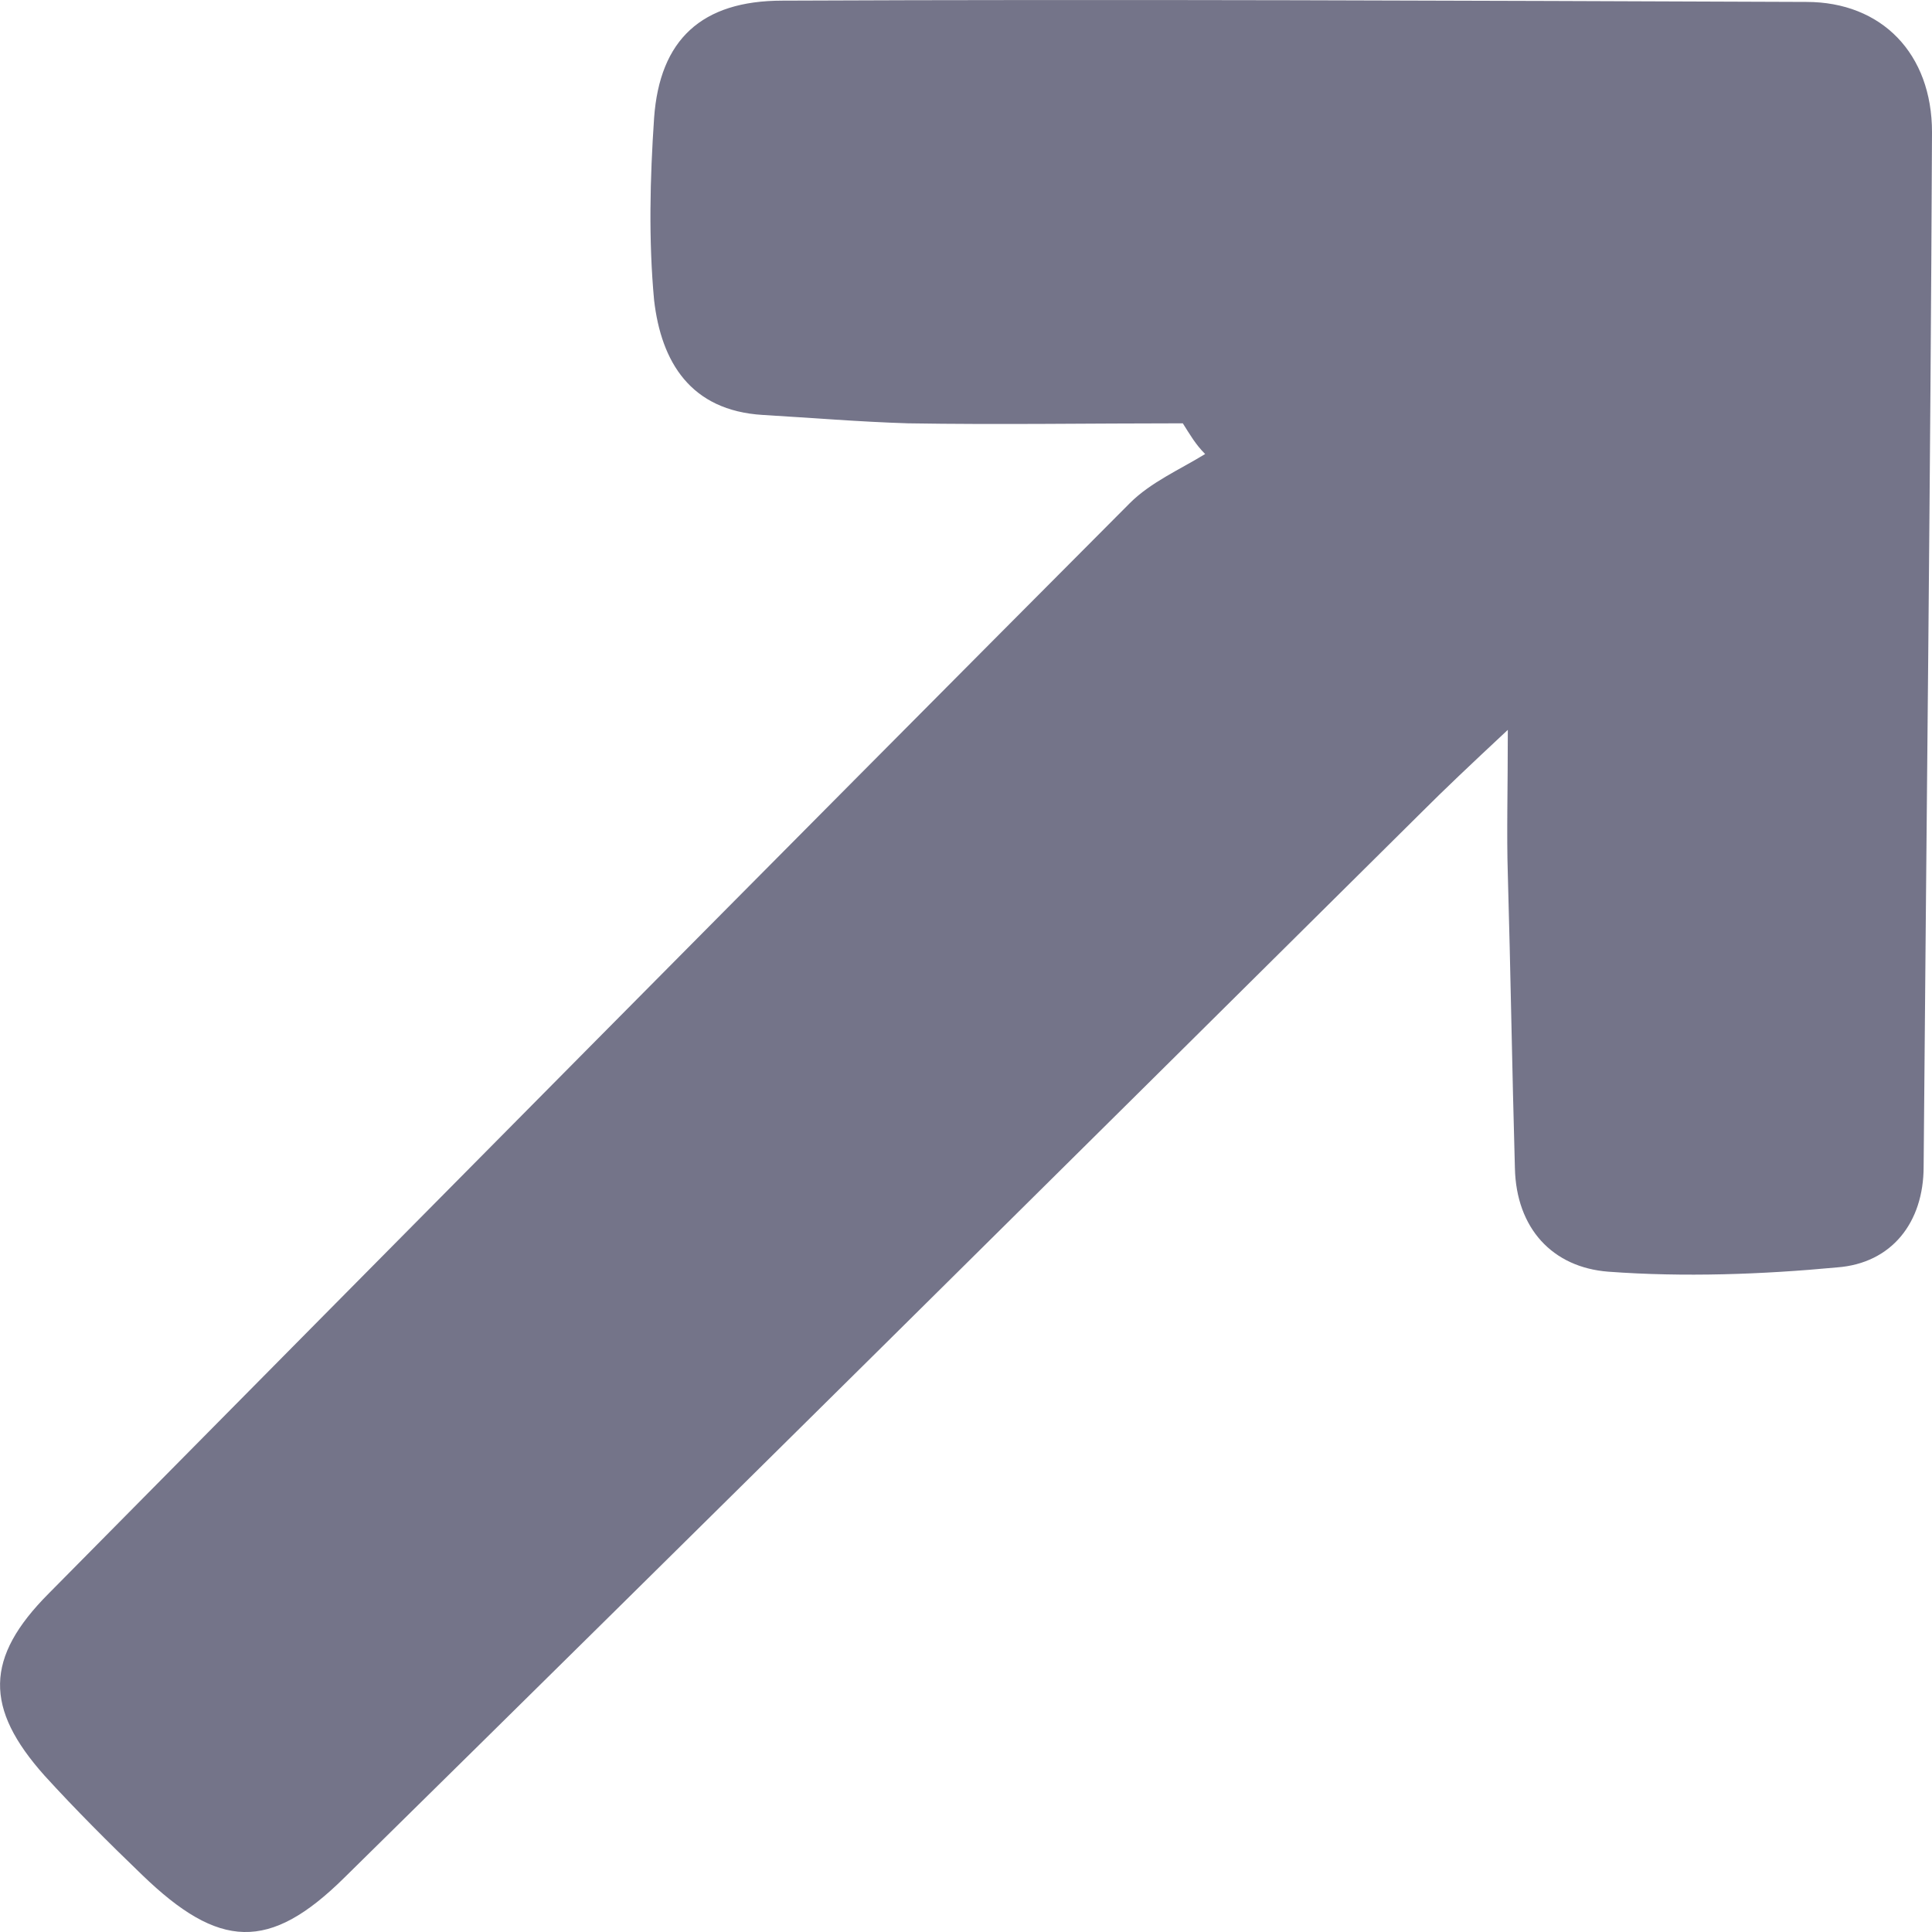 <svg width="1.5" height="1.5" viewBox="0 0 9 9" fill="none" xmlns="http://www.w3.org/2000/svg">
<path d="M5.51 1.972C5.081 1.972 4.652 1.979 4.23 1.972C4.002 1.965 3.775 1.946 3.554 1.933C3.216 1.913 3.08 1.685 3.047 1.398C3.021 1.118 3.028 0.831 3.047 0.55C3.073 0.185 3.268 0.003 3.645 0.003C5.237 -0.004 6.823 0.003 8.415 0.009C8.766 0.009 9 0.25 9 0.616C8.993 2.22 8.974 3.83 8.961 5.435C8.961 5.695 8.812 5.885 8.558 5.904C8.207 5.937 7.843 5.95 7.492 5.924C7.232 5.904 7.063 5.722 7.057 5.441C7.044 4.985 7.037 4.528 7.024 4.072C7.018 3.883 7.024 3.687 7.024 3.4C6.842 3.57 6.732 3.674 6.621 3.785C4.951 5.441 3.281 7.097 1.604 8.747C1.254 9.093 1.02 9.08 0.662 8.734C0.506 8.584 0.35 8.428 0.207 8.271C-0.072 7.958 -0.072 7.723 0.227 7.423C1.903 5.728 3.58 4.033 5.263 2.344C5.361 2.246 5.497 2.187 5.614 2.115C5.569 2.07 5.543 2.024 5.51 1.972Z" fill="#52526C" fill-opacity="0.8"/>
</svg>
